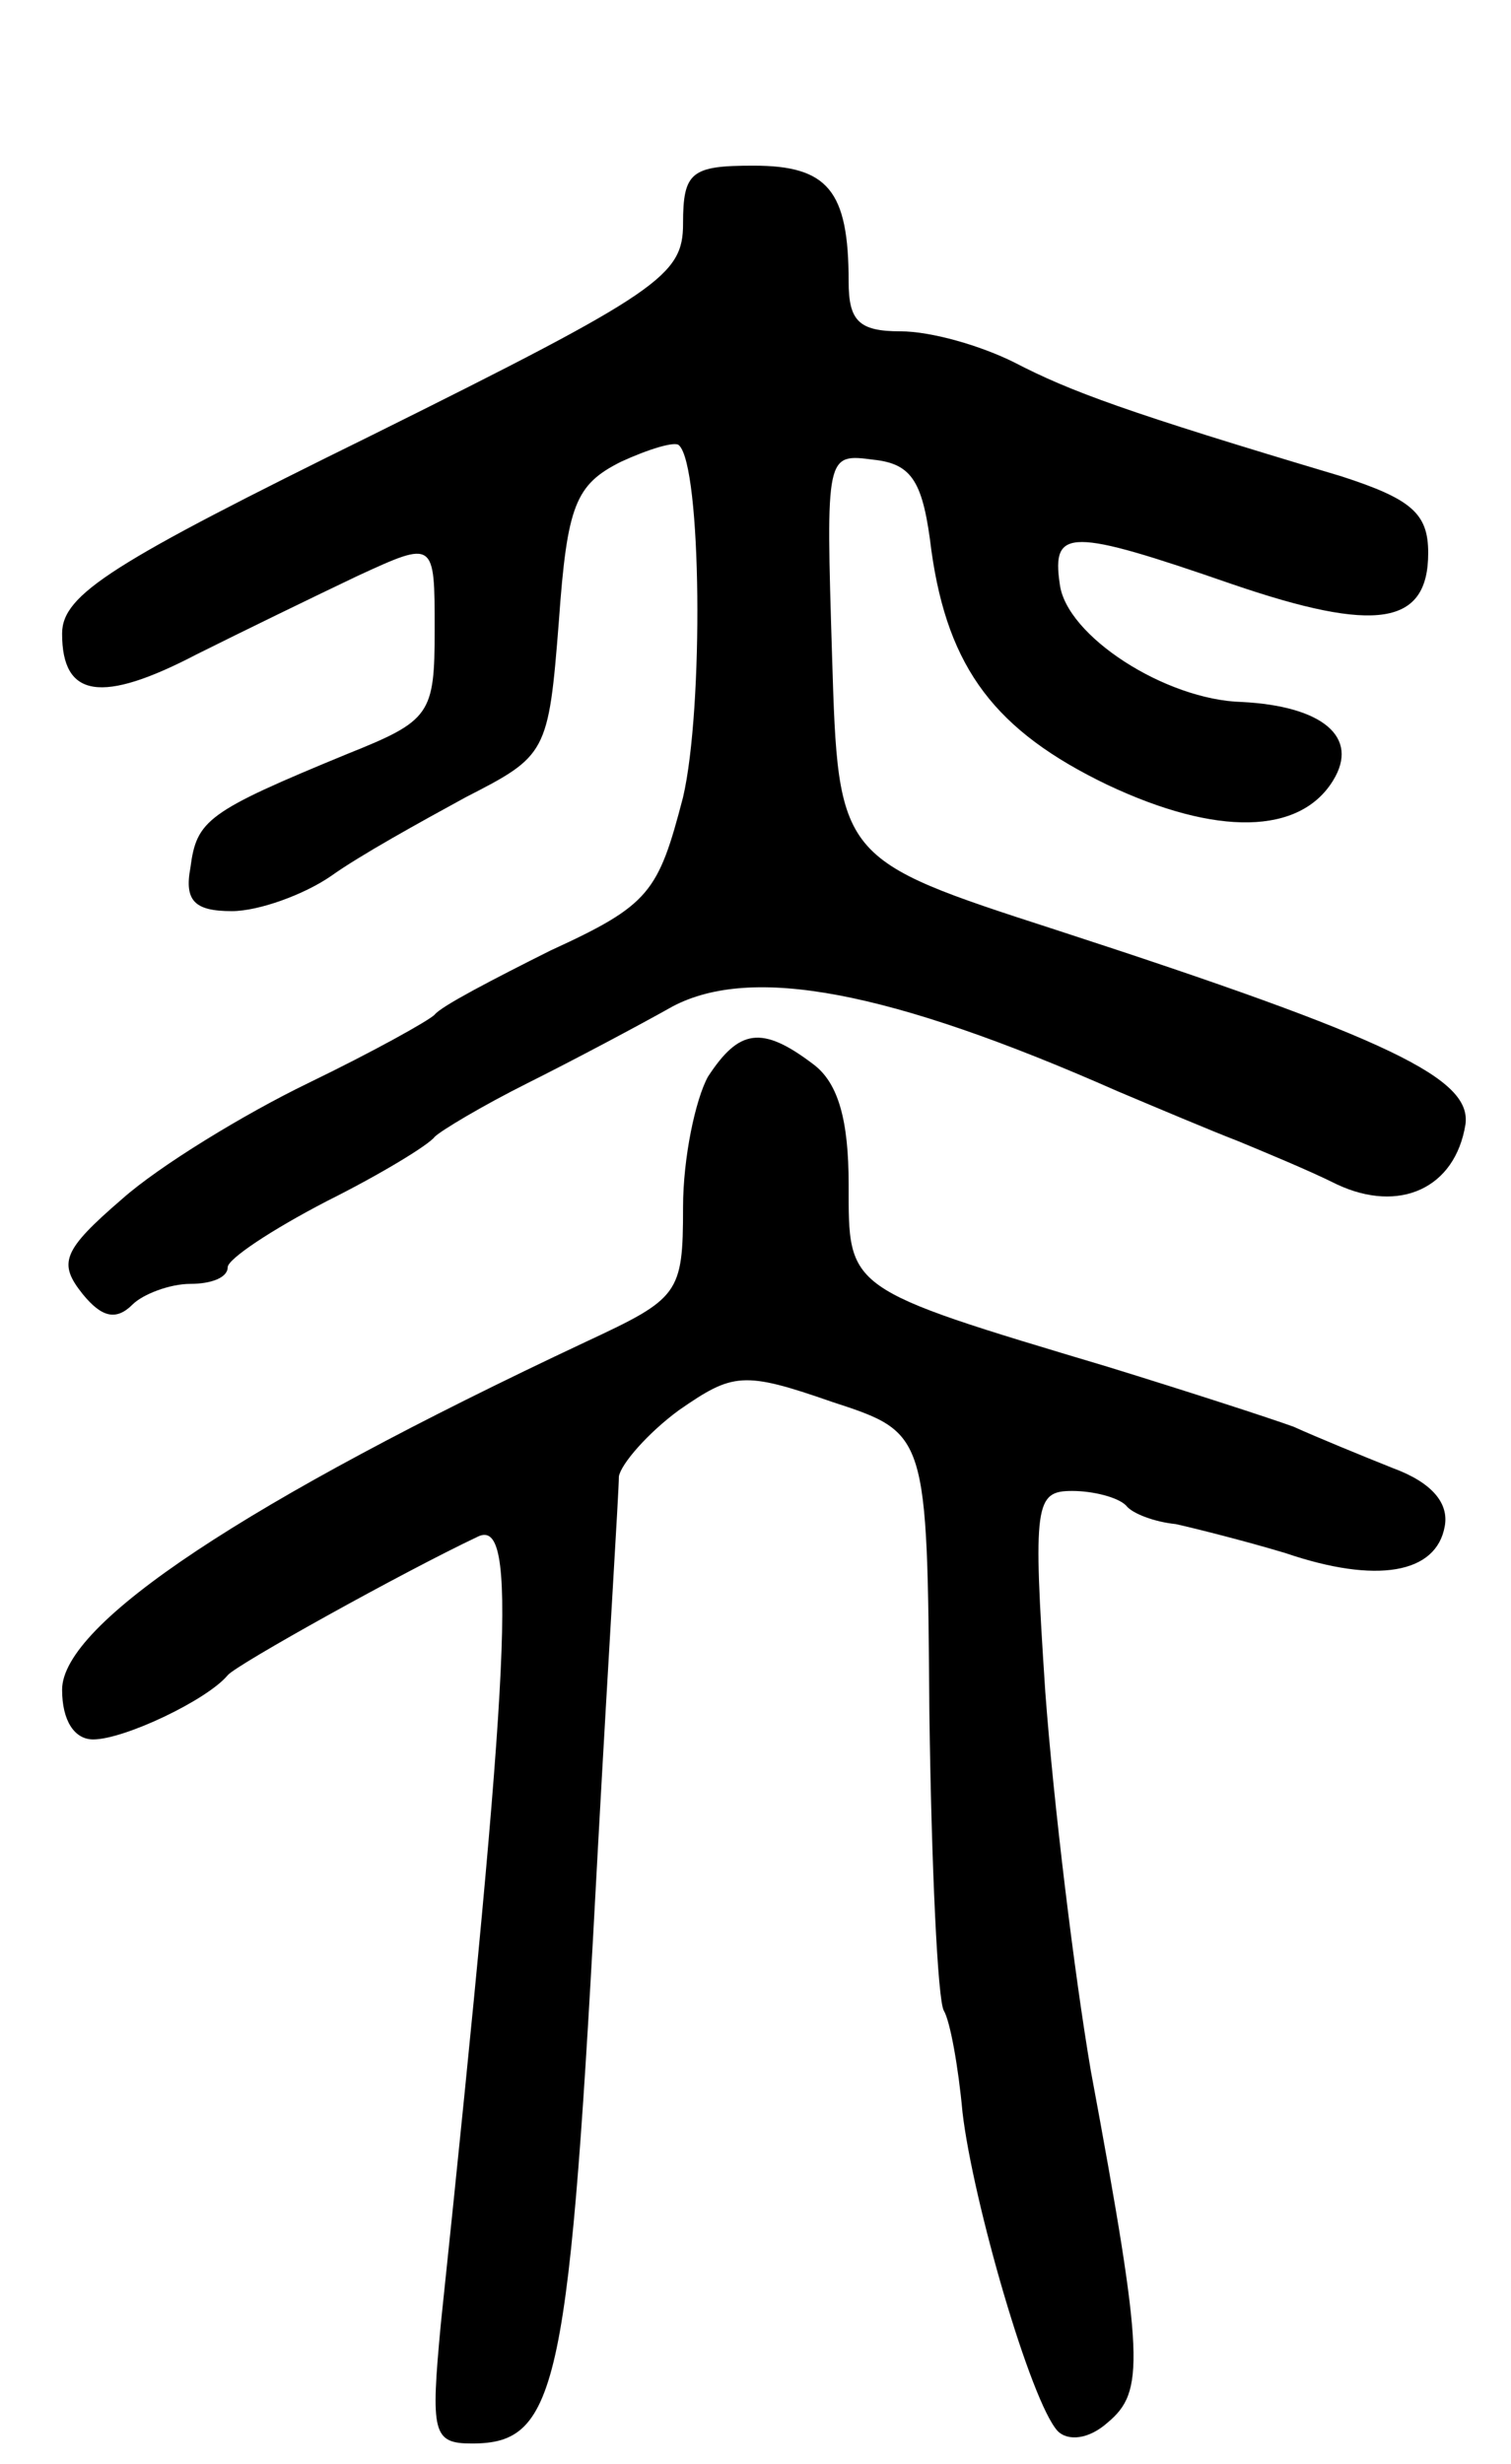 <svg version="1.0" xmlns="http://www.w3.org/2000/svg"
 width="73pt" height="119pt" viewBox="0 0 73 119"
 preserveAspectRatio="xMidYMid meet">
<g transform="translate(0,119) scale(0.1,-0.1)"
fill="#000000" stroke="none">
<path d="M330 1082 c0 -25 -11 -33 -150 -102 -126 -62 -150 -77 -150 -96 0
-31 19 -34 65 -10 22 11 57 28 78 38 37 17 37 17 37 -26 0 -41 -2 -44 -42 -60
-68 -28 -73 -32 -76 -55 -3 -16 2 -21 20 -21 13 0 35 8 48 17 14 10 43 26 65
38 39 20 40 21 45 85 4 56 8 66 30 77 13 6 26 10 28 8 11 -10 12 -127 2 -170
-12 -46 -16 -52 -64 -74 -28 -14 -53 -27 -56 -31 -3 -3 -30 -18 -61 -33 -31
-15 -72 -40 -90 -56 -29 -25 -31 -31 -19 -46 9 -11 16 -13 24 -5 5 5 18 10 28
10 10 0 18 3 18 8 0 4 21 18 48 32 26 13 49 27 52 31 3 3 23 15 45 26 22 11
54 28 70 37 38 20 104 8 215 -41 19 -8 45 -19 58 -24 12 -5 34 -14 48 -21 30
-14 57 -2 62 29 3 22 -35 41 -198 94 -105 34 -105 34 -108 132 -3 98 -3 98 20
95 19 -2 24 -11 28 -44 8 -57 31 -87 85 -113 53 -25 93 -24 109 2 13 21 -5 36
-44 38 -37 1 -85 32 -88 57 -4 27 5 27 83 0 70 -24 95 -20 95 15 0 19 -8 26
-42 37 -104 31 -131 41 -158 55 -16 8 -40 15 -55 15 -20 0 -25 5 -25 24 0 44
-10 56 -46 56 -30 0 -34 -3 -34 -28z"/>
<path d="M342 670 c-6 -11 -12 -39 -12 -63 0 -42 -2 -44 -47 -65 -164 -77
-253 -136 -253 -168 0 -15 6 -24 15 -24 15 0 55 19 65 31 4 5 85 50 121 67 19
9 16 -56 -18 -380 -5 -53 -4 -58 15 -58 42 0 47 27 61 290 5 91 10 170 10 177
1 6 14 21 29 32 26 18 31 19 74 4 46 -15 46 -15 47 -150 1 -74 4 -139 7 -144
3 -5 7 -27 9 -49 5 -43 33 -140 46 -154 5 -5 15 -4 24 4 18 15 18 30 -8 170
-8 47 -18 129 -22 183 -6 91 -5 97 13 97 10 0 22 -3 26 -7 3 -4 14 -8 24 -9 9
-2 33 -8 53 -14 44 -15 73 -10 77 13 2 11 -6 21 -25 28 -15 6 -37 15 -48 20
-11 4 -51 17 -90 29 -127 38 -125 37 -125 88 0 31 -5 49 -17 58 -25 19 -36 17
-51 -6z"/>
</g>
</svg>
